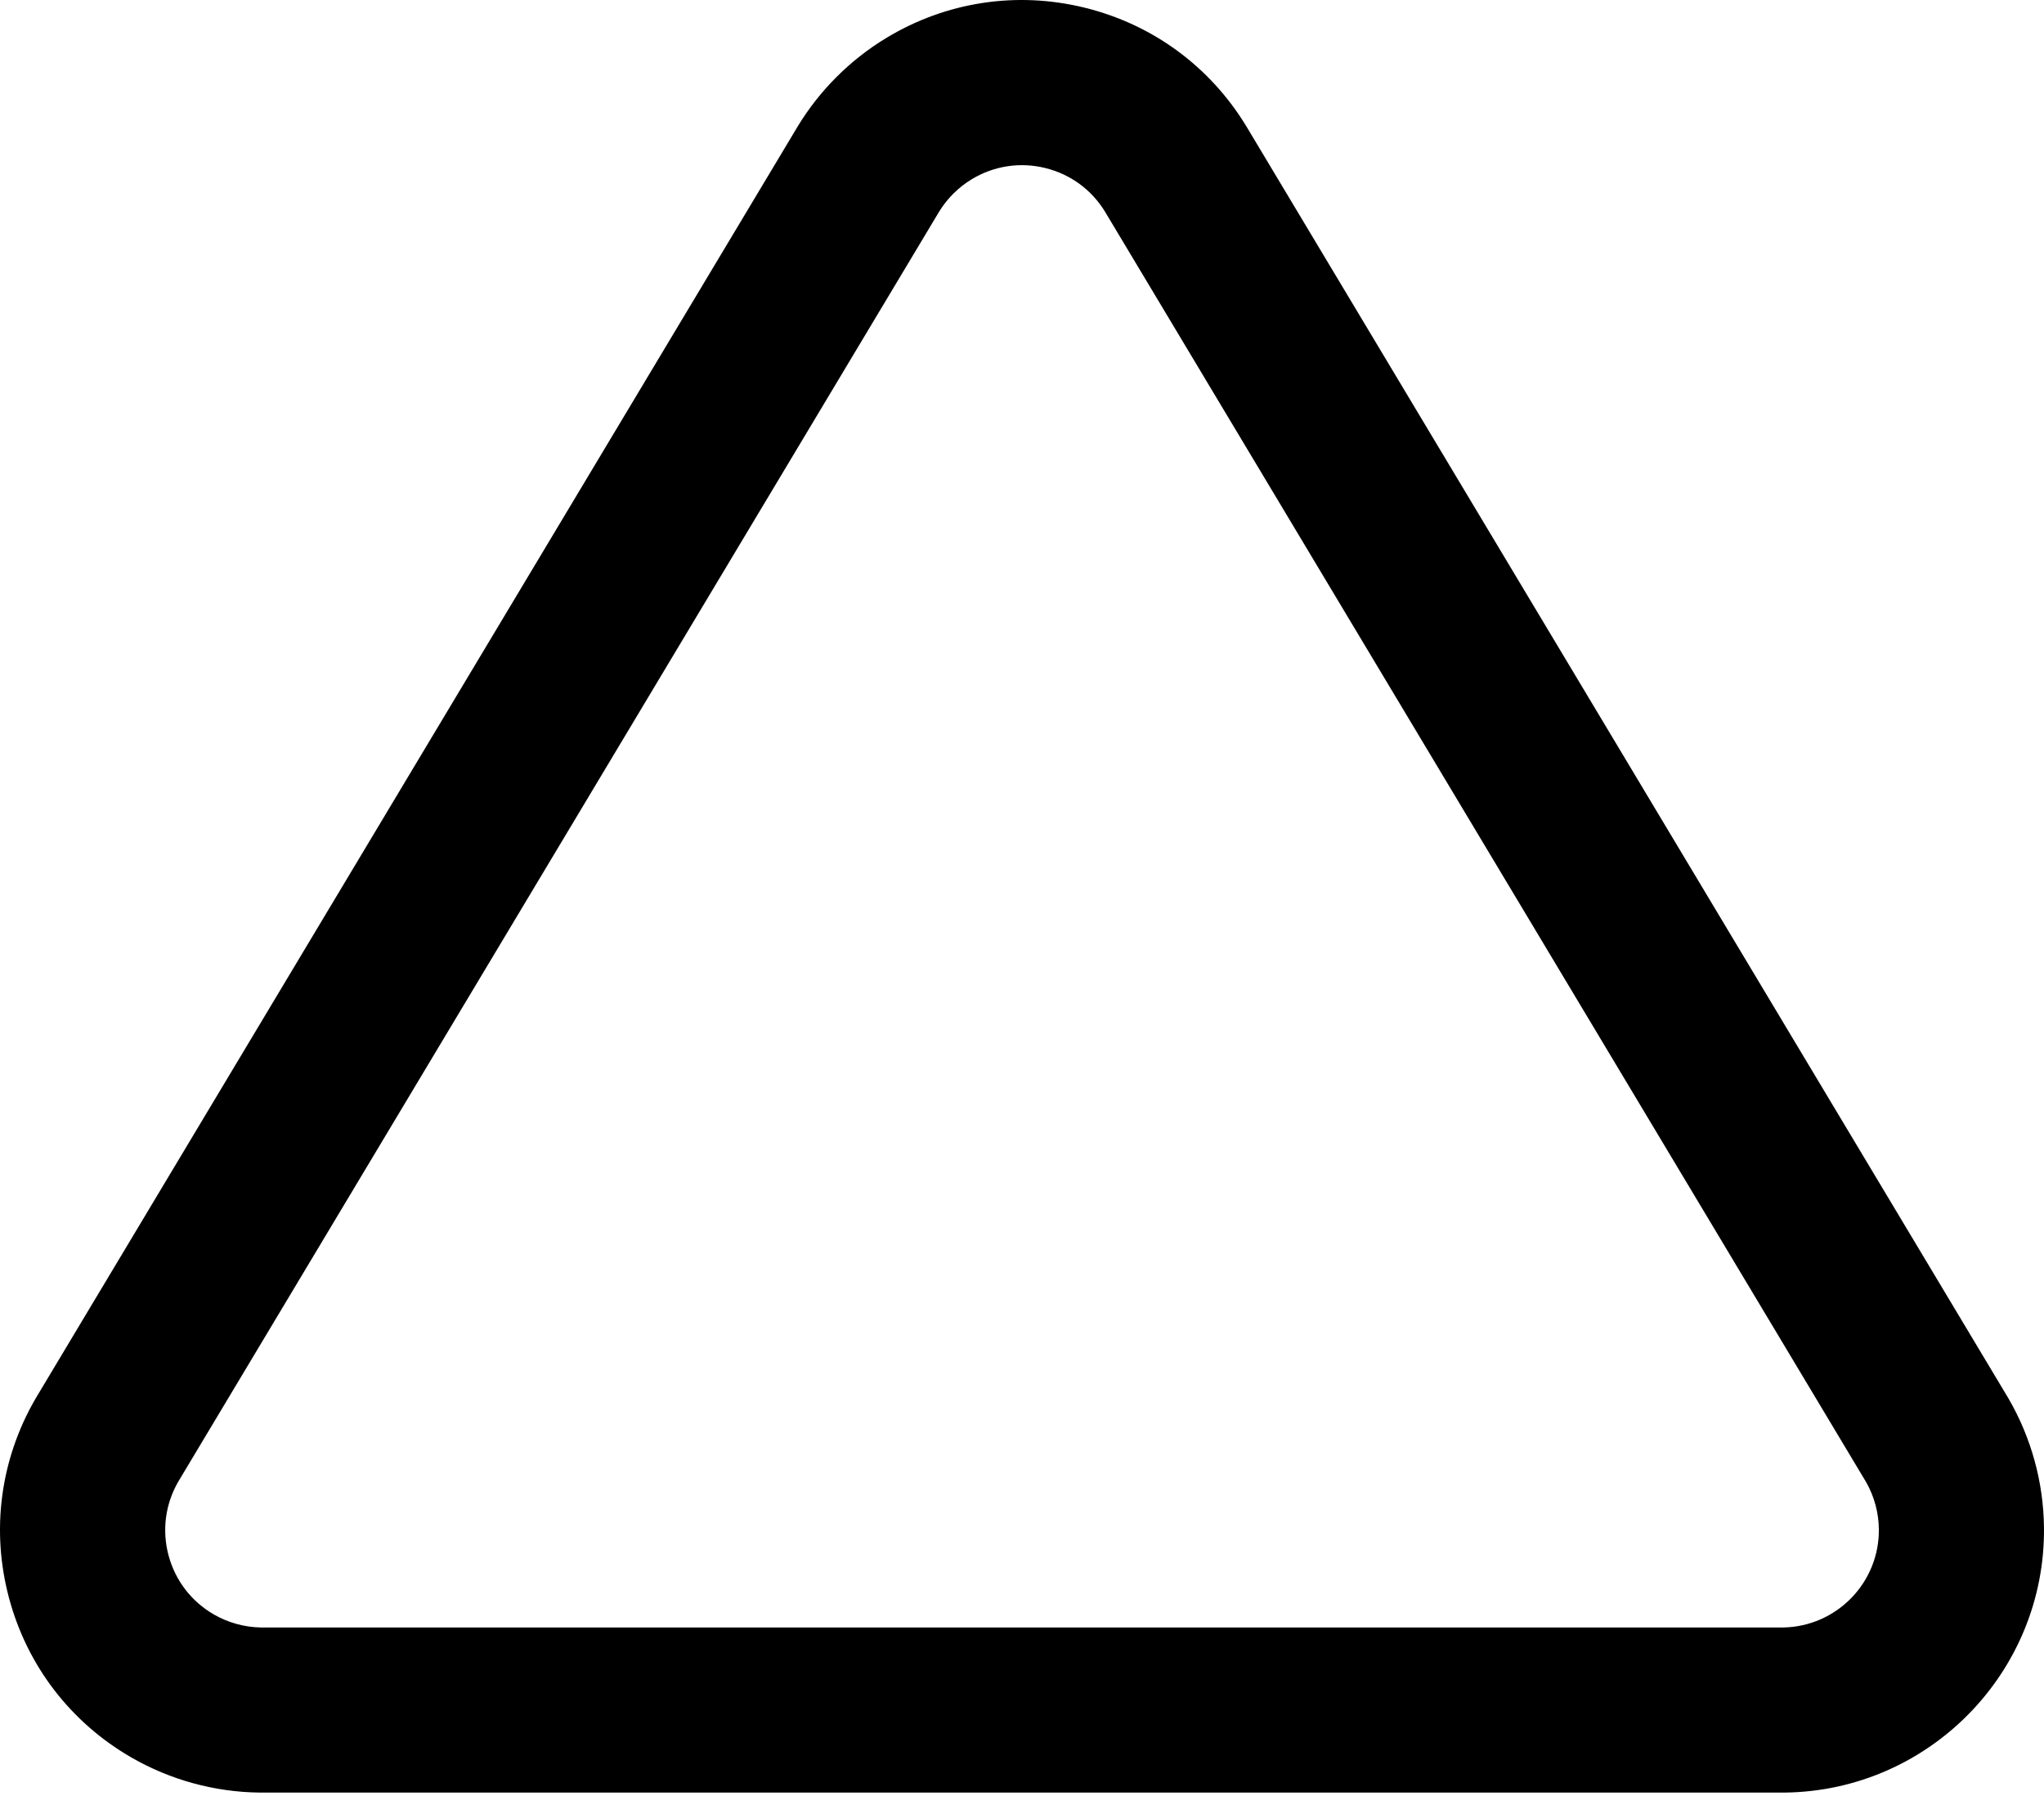 <svg width="512" height="450" viewBox="0 0 512 450" fill="none" xmlns="http://www.w3.org/2000/svg">
<path d="M503.191 350.502C503.136 350.406 503.08 350.312 503.023 350.216L312.267 31.763C312.248 31.73 312.227 31.698 312.208 31.665C303.104 16.655 288.698 6.088 271.647 1.913C254.594 -2.265 236.938 0.452 221.927 9.557C212.924 15.019 205.279 22.664 199.819 31.666C199.8 31.698 199.78 31.73 199.761 31.763L9.004 350.214C8.947 350.31 8.891 350.405 8.836 350.501C0.057 365.704 -2.276 383.416 2.267 400.373C6.81 417.331 17.683 431.504 32.887 440.283C42.647 445.918 53.762 448.962 65.03 449.087C65.106 449.088 65.182 449.088 65.258 449.088H446.771C446.847 449.088 446.923 449.088 446.998 449.089C483.235 448.69 512.393 418.884 511.995 382.645C511.87 371.376 508.827 360.26 503.191 350.502ZM446.639 407.726H65.389C61.244 407.664 57.16 406.538 53.569 404.463C47.934 401.21 43.904 395.956 42.22 389.671C40.548 383.431 41.388 376.916 44.585 371.307L235.211 53.075C237.232 49.756 240.057 46.937 243.38 44.921C248.944 41.547 255.49 40.54 261.809 42.088C268.114 43.632 273.442 47.532 276.818 53.074L467.44 371.305C469.485 374.893 470.589 378.968 470.634 383.098C470.783 396.499 460.026 407.526 446.639 407.726Z" fill="black"/>
</svg>
